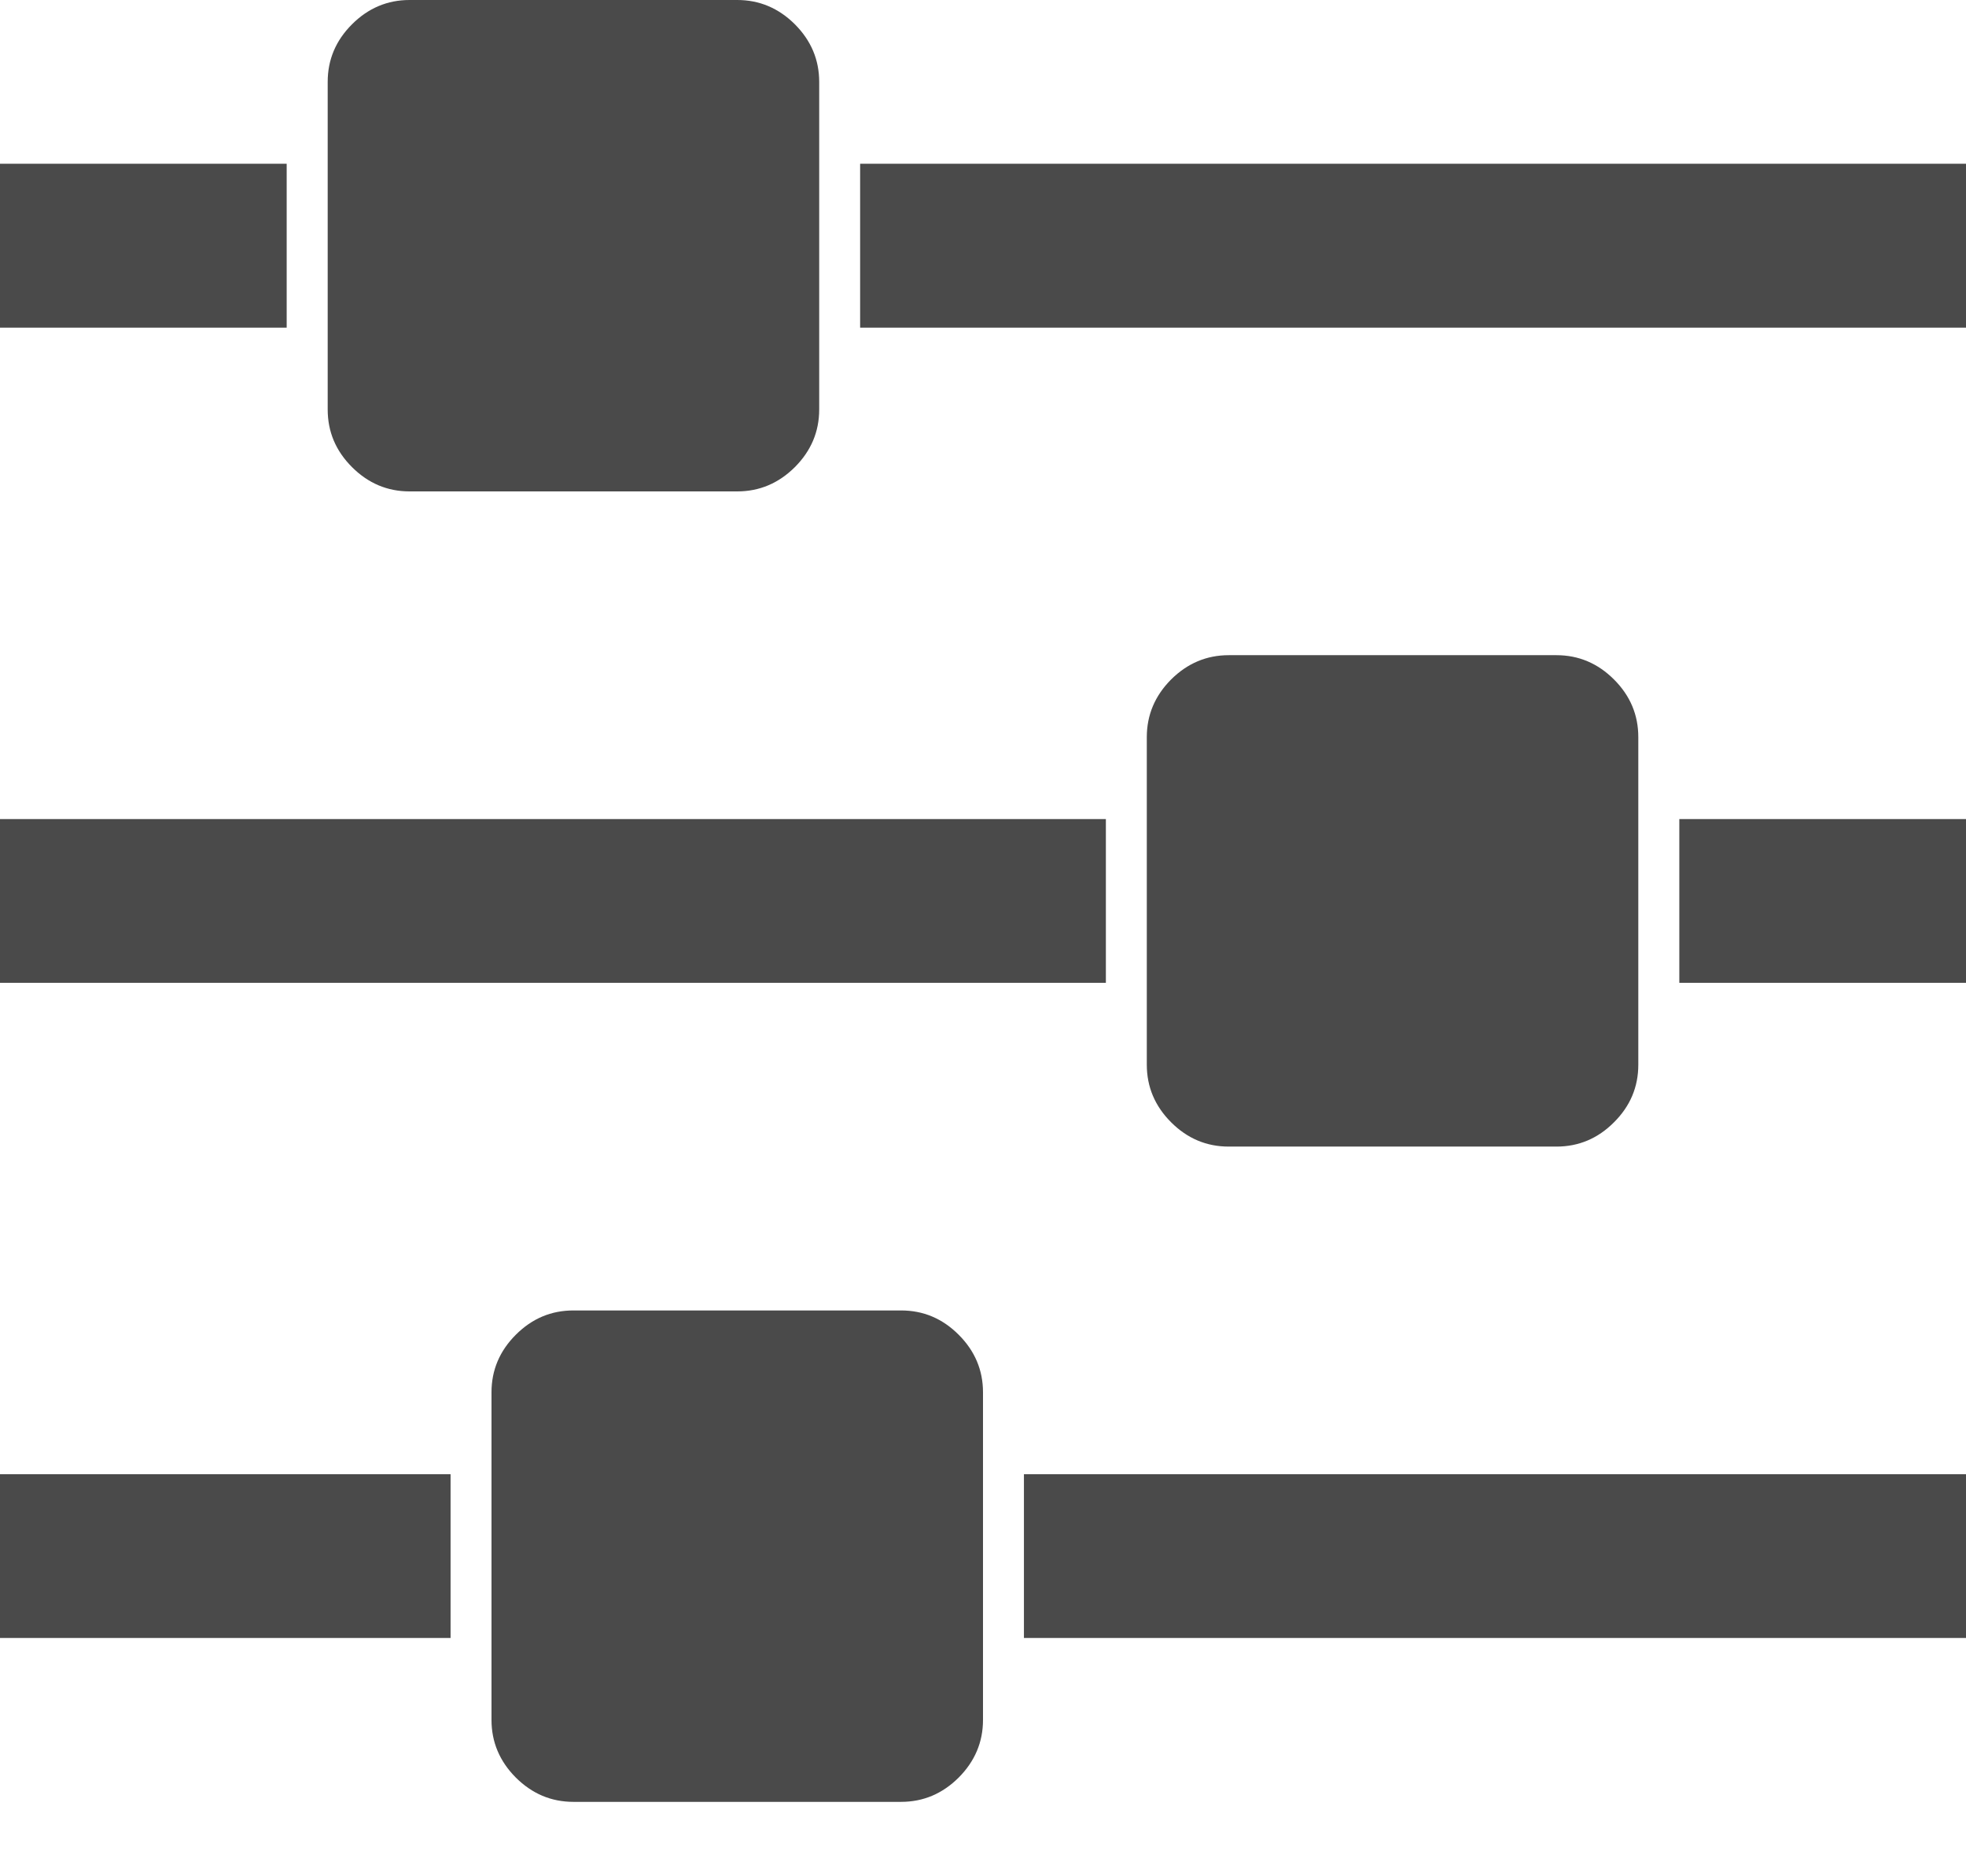 <?xml version="1.0" encoding="UTF-8" standalone="no"?>
<svg width="22px" height="21px" viewBox="0 0 22 21" version="1.1" xmlns="http://www.w3.org/2000/svg" xmlns:xlink="http://www.w3.org/1999/xlink">
    <!-- Generator: Sketch 40 (33762) - http://www.bohemiancoding.com/sketch -->
    <title>icon_filter</title>
    <desc>Created with Sketch.</desc>
    <defs></defs>
    <g id="Page-1" stroke="none" stroke-width="1" fill="none" fill-rule="evenodd">
        <g id="app_4-0_shops" transform="translate(-283, -32)" fill="#4A4A4A">
            <path d="M288.042,48.5 L288.042,50.333 L283,50.333 L283,48.5 L288.042,48.5 Z M293.083,46.667 C293.332,46.667 293.546,46.757 293.728,46.939 C293.909,47.12 294,47.335 294,47.583 L294,51.25 C294,51.498 293.909,51.713 293.728,51.895 C293.546,52.076 293.332,52.167 293.083,52.167 L289.417,52.167 C289.168,52.167 288.954,52.076 288.772,51.895 C288.591,51.713 288.5,51.498 288.5,51.25 L288.5,47.583 C288.5,47.335 288.591,47.12 288.772,46.939 C288.954,46.757 289.168,46.667 289.417,46.667 L293.083,46.667 Z M295.375,41.167 L295.375,43 L283,43 L283,41.167 L295.375,41.167 Z M286.208,33.833 L286.208,35.667 L283,35.667 L283,33.833 L286.208,33.833 Z M305,48.5 L305,50.333 L294.458,50.333 L294.458,48.5 L305,48.5 Z M291.25,32 C291.498,32 291.713,32.091 291.895,32.272 C292.076,32.454 292.167,32.668 292.167,32.917 L292.167,36.583 C292.167,36.832 292.076,37.046 291.895,37.228 C291.713,37.409 291.498,37.5 291.25,37.5 L287.583,37.5 C287.335,37.5 287.12,37.409 286.939,37.228 C286.757,37.046 286.667,36.832 286.667,36.583 L286.667,32.917 C286.667,32.668 286.757,32.454 286.939,32.272 C287.12,32.091 287.335,32 287.583,32 L291.25,32 Z M300.417,39.333 C300.665,39.333 300.88,39.424 301.061,39.605 C301.243,39.787 301.333,40.002 301.333,40.25 L301.333,43.917 C301.333,44.165 301.243,44.38 301.061,44.561 C300.88,44.743 300.665,44.833 300.417,44.833 L296.75,44.833 C296.502,44.833 296.287,44.743 296.105,44.561 C295.924,44.38 295.833,44.165 295.833,43.917 L295.833,40.25 C295.833,40.002 295.924,39.787 296.105,39.605 C296.287,39.424 296.502,39.333 296.75,39.333 L300.417,39.333 Z M305,41.167 L305,43 L301.792,43 L301.792,41.167 L305,41.167 Z M305,33.833 L305,35.667 L292.625,35.667 L292.625,33.833 L305,33.833 Z" id="icon_filter"></path>
        </g>
    </g>
</svg>